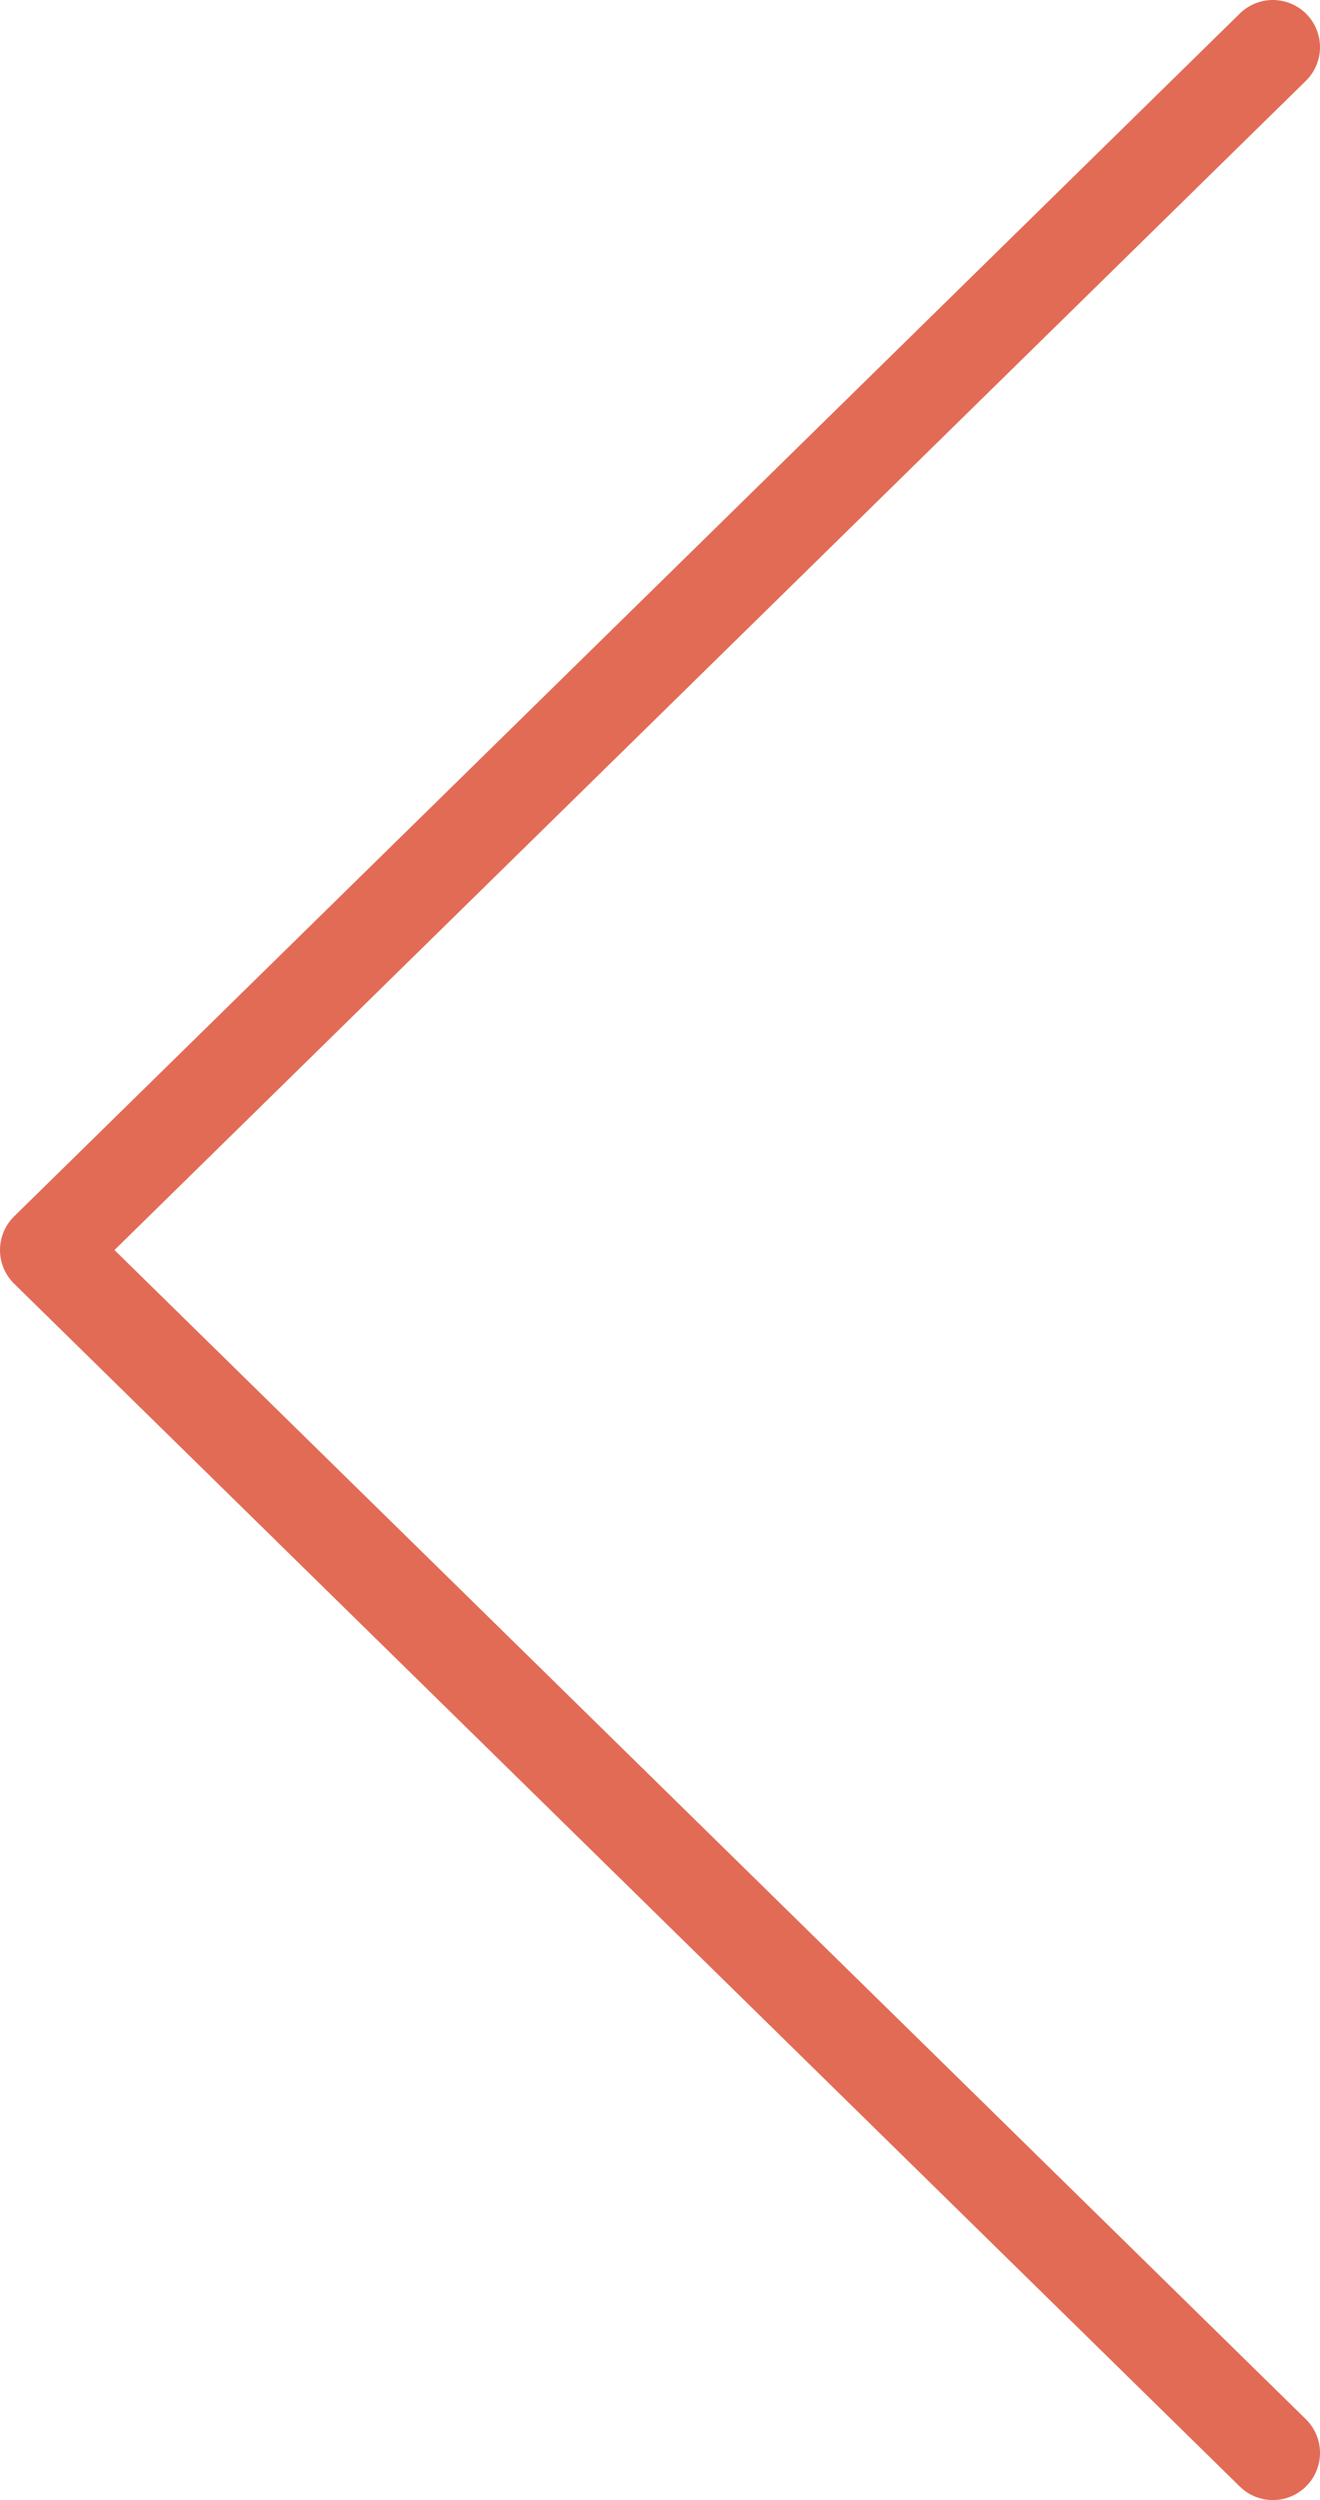 <svg width="28" height="53" viewBox="0 0 28 53" fill="none" xmlns="http://www.w3.org/2000/svg">
<path opacity="0.9" d="M27 52L1 26.5L27 1" stroke="#DF5B44" stroke-width="2" stroke-linecap="round" stroke-linejoin="round"/>
</svg>
